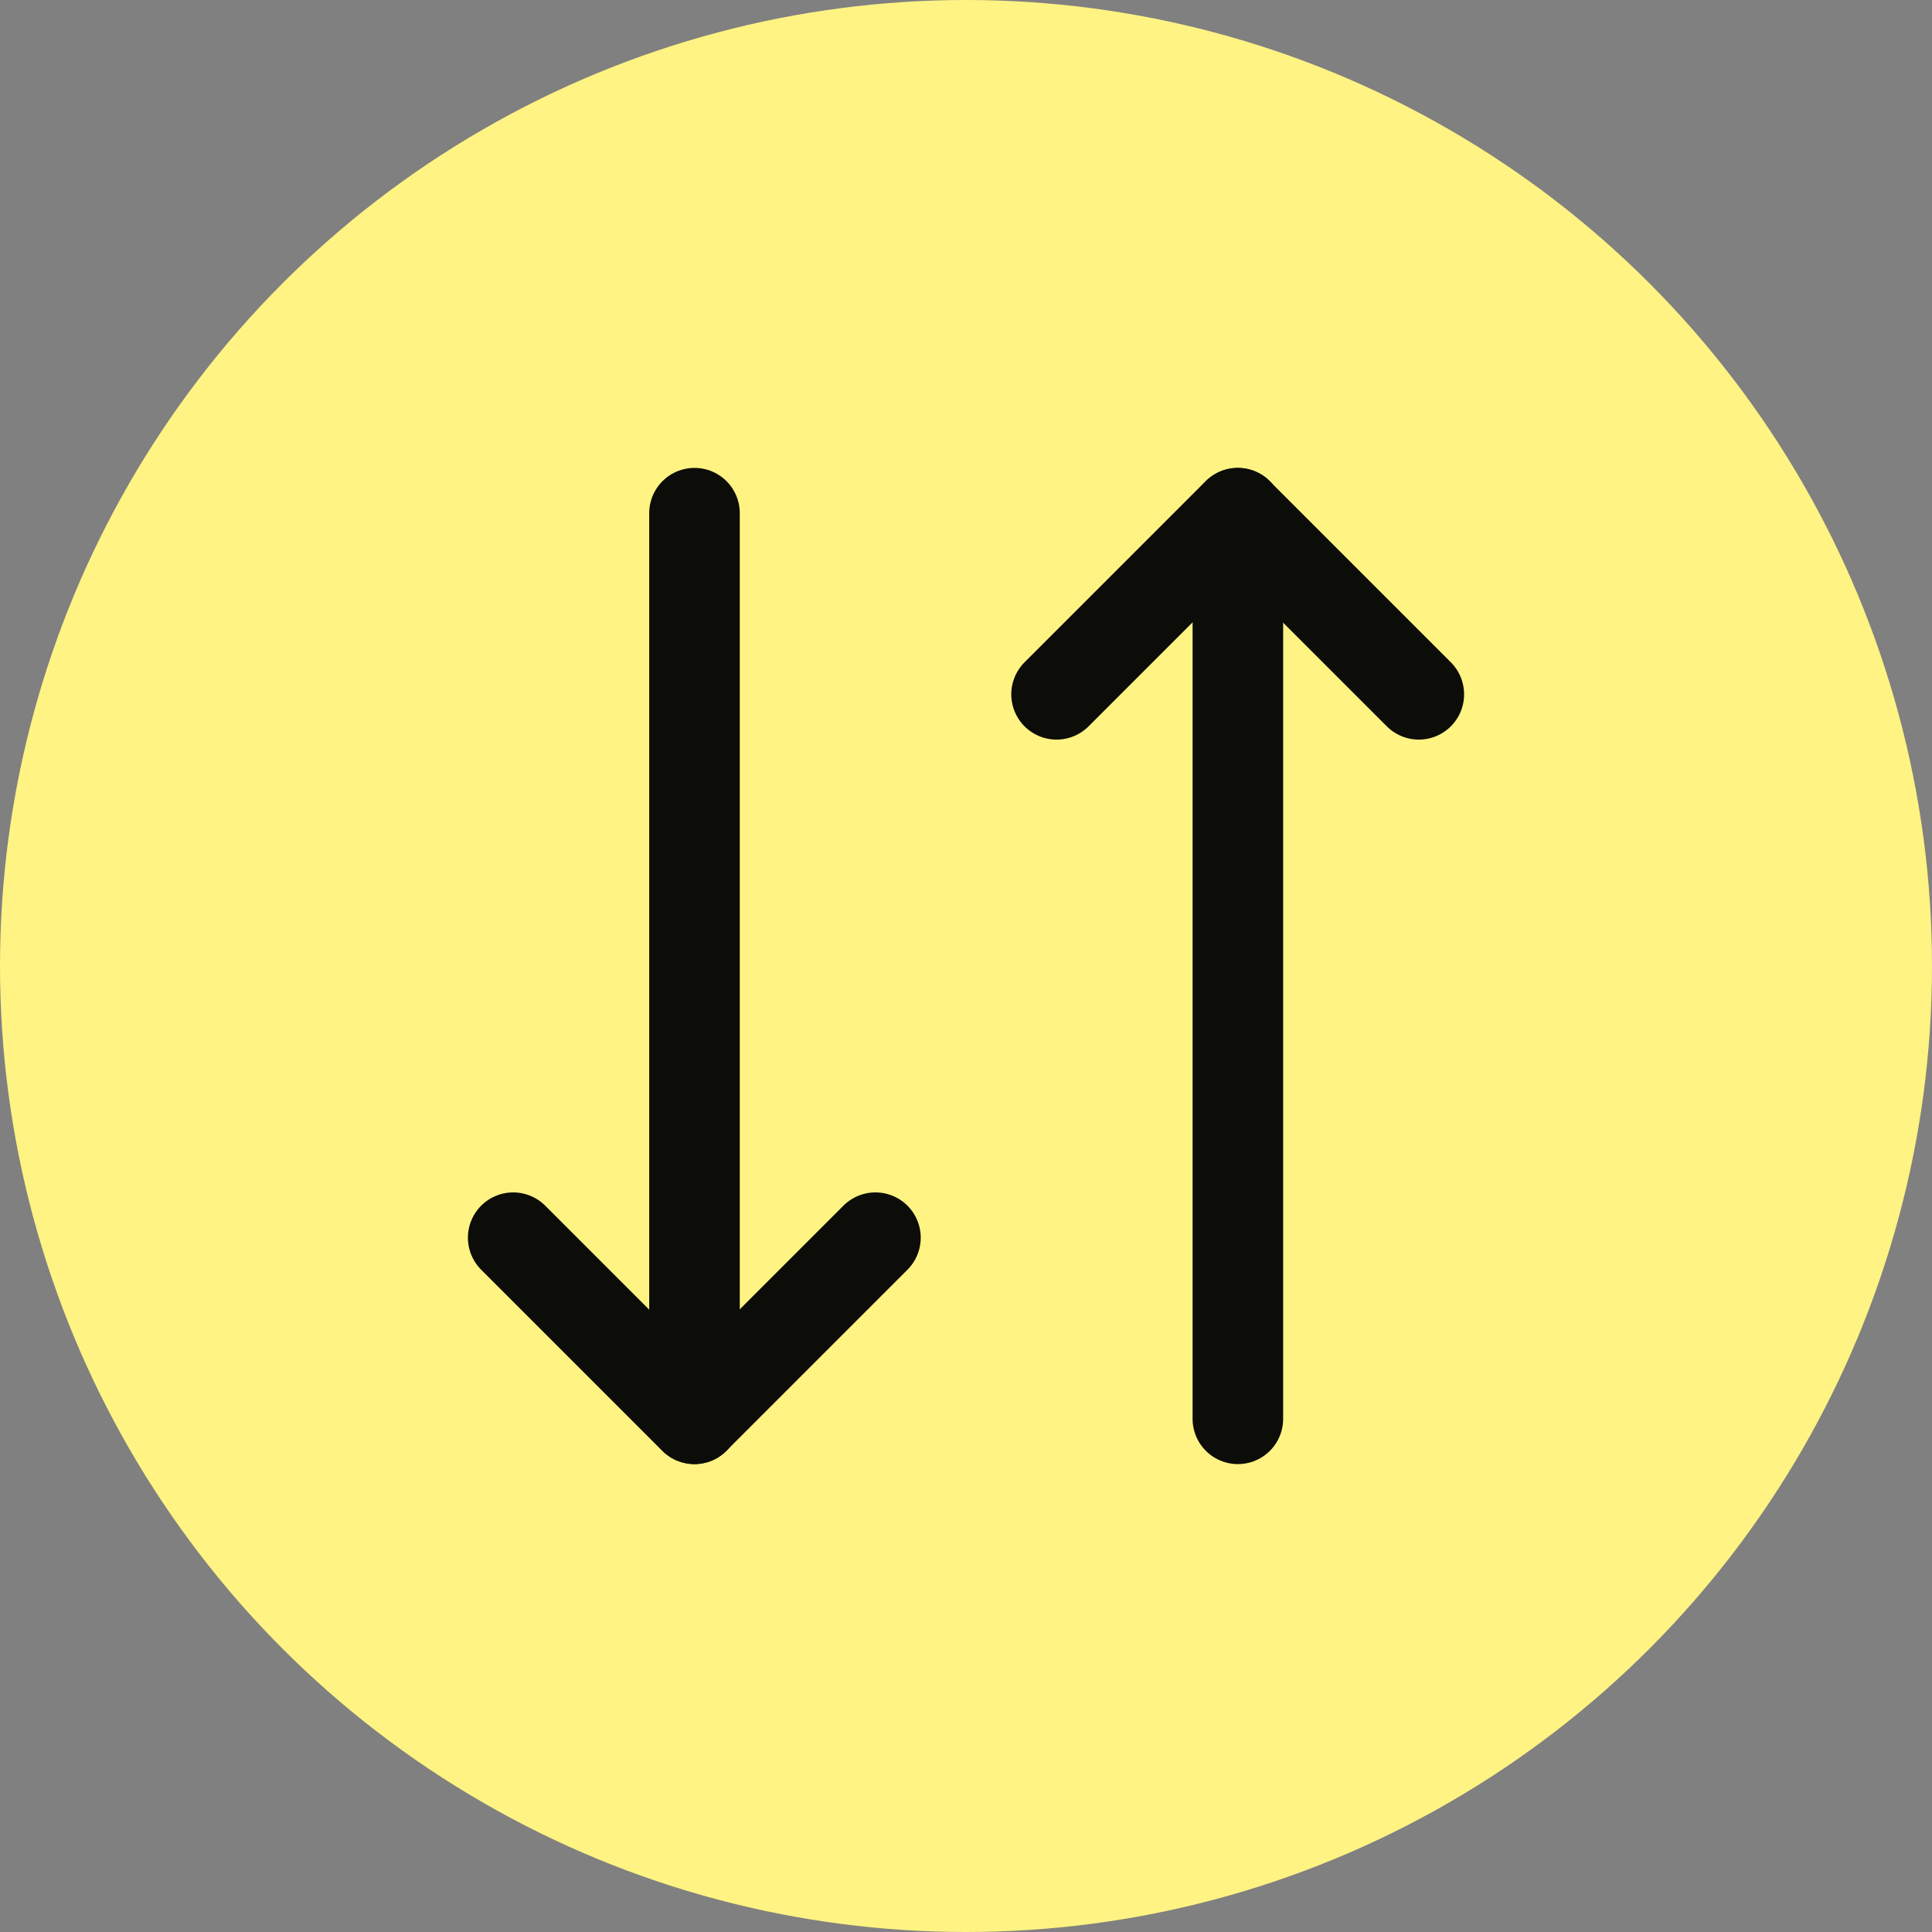 <?xml version="1.0" encoding="UTF-8"?>
<svg width="32px" height="32px" viewBox="0 0 32 32" version="1.1" xmlns="http://www.w3.org/2000/svg" xmlns:xlink="http://www.w3.org/1999/xlink">
    <rect x="0" y="0" width="32" height="32" fill="#808080" stroke="none"/>
    <title>Controls/Toggle Swap/Swap</title>
    <g id="⭐️Symbols" stroke="none" stroke-width="1" fill="none" fill-rule="evenodd">
        <g id="Controls/Toggle-Swap/Swap">
            <circle id="Ellipse-1" fill="#FFF383" fill-rule="nonzero" transform="translate(16, 16) scale(1, -1) translate(-16, -16) " cx="16" cy="16" r="16"></circle>
            <g id="ArrowsDownUp" transform="translate(4, 4)">
                <rect id="Rectangle" x="0" y="0" width="24" height="24"></rect>
                <polyline id="Path" stroke="#0C0C08" stroke-width="1.5" stroke-linecap="round" stroke-linejoin="round" points="10.5 16.5 7.5 19.5 4.5 16.5"></polyline>
                <line x1="7.503" y1="4.5" x2="7.503" y2="19.5" id="Path" stroke="#0C0C08" stroke-width="1.5" stroke-linecap="round" stroke-linejoin="round"></line>
                <polyline id="Path" stroke="#0C0C08" stroke-width="1.5" stroke-linecap="round" stroke-linejoin="round" points="13.5 7.5 16.5 4.5 19.5 7.5"></polyline>
                <line x1="16.503" y1="19.5" x2="16.503" y2="4.5" id="Path" stroke="#0C0C08" stroke-width="1.5" stroke-linecap="round" stroke-linejoin="round"></line>
            </g>
        </g>
    </g>
</svg>